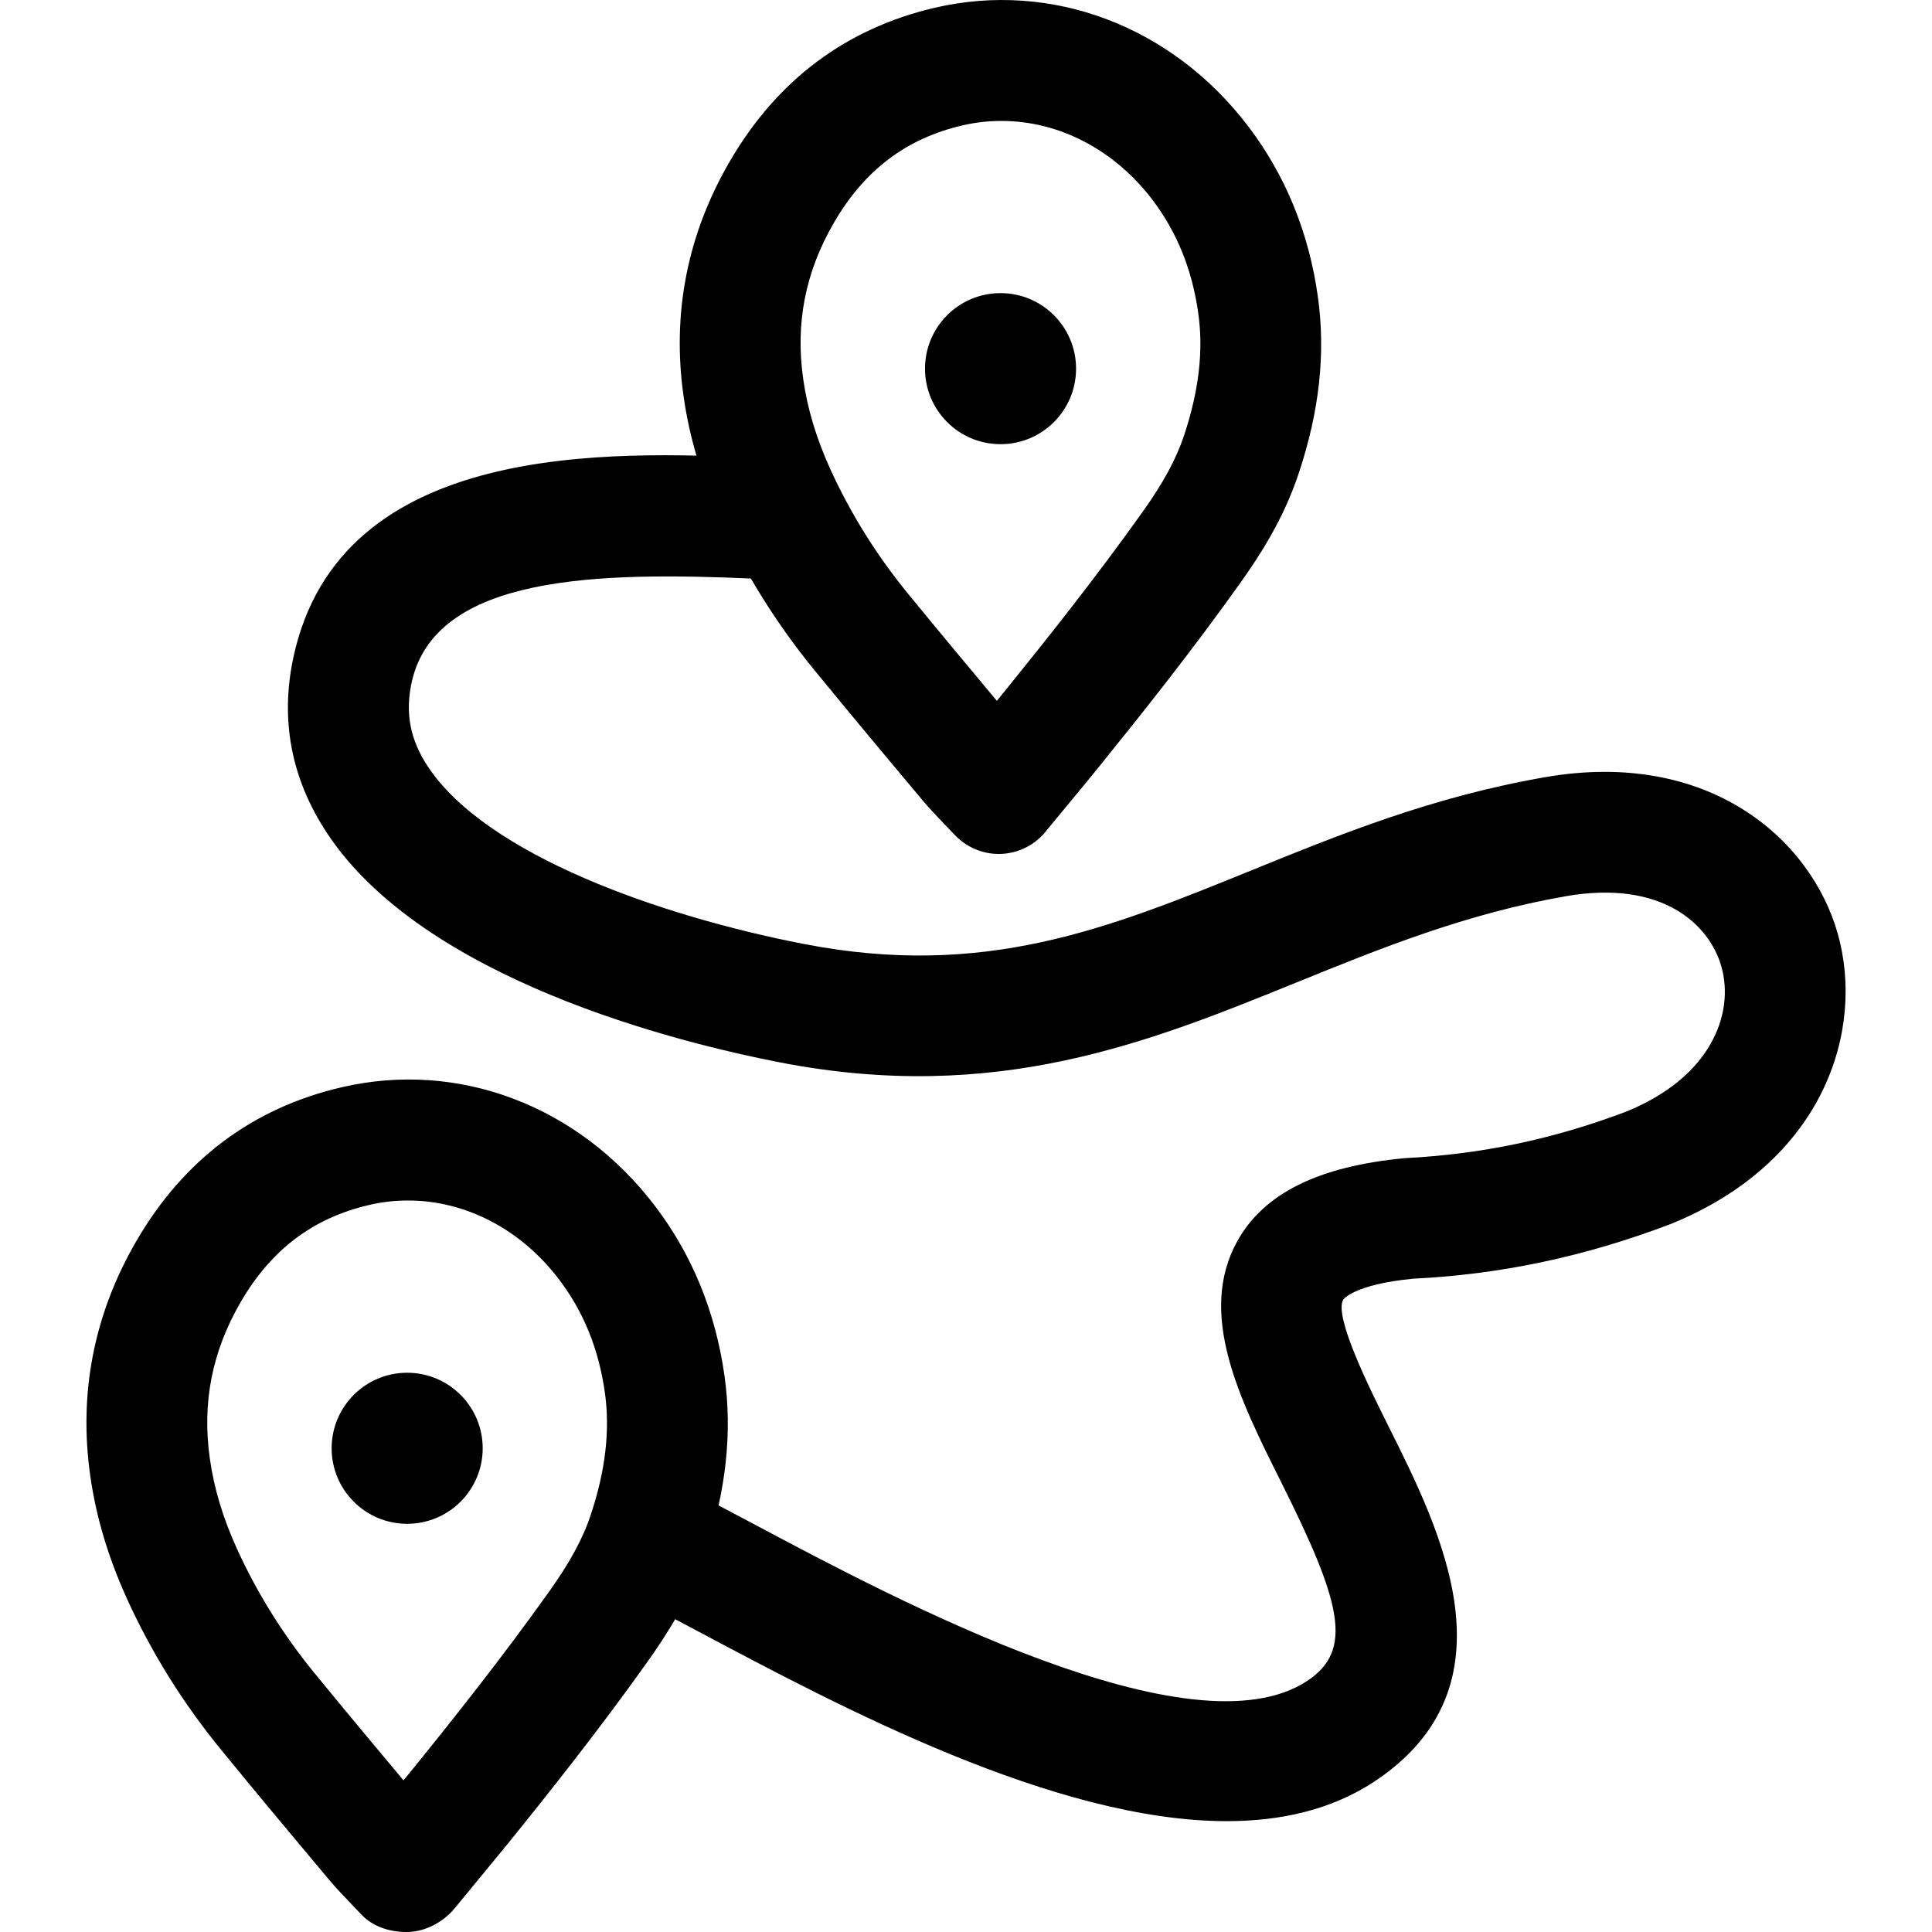<svg xmlns="http://www.w3.org/2000/svg" viewBox="0 0 32 32"><!--! Font Icona - https://fonticona.com | License - https://fonticona.com/license | Copyright 2022 FontIcona.com --><path d="M6.728,32c-0.275,0-0.555-0.09-0.742-0.289L5.84,31.558c-0.131-0.136-0.259-0.27-0.379-0.411c-0.6-0.715-1.2-1.432-1.791-2.156c-0.635-0.774-1.163-1.62-1.569-2.515c-0.31-0.684-0.509-1.349-0.606-2.032c-0.195-1.372,0.062-2.682,0.765-3.891c0.783-1.346,1.926-2.202,3.396-2.544c1.939-0.452,3.927,0.303,5.193,1.966c0.614,0.807,1.002,1.754,1.151,2.813c0.131,0.936,0.028,1.894-0.315,2.929c-0.254,0.764-0.652,1.374-0.97,1.82c-0.799,1.123-1.628,2.165-2.333,3.036l-0.851,1.034c-0.183,0.223-0.474,0.382-0.761,0.392C6.756,31.999,6.742,32,6.728,32z M6.758,19.884c-0.216,0-0.433,0.024-0.648,0.075c-0.924,0.215-1.618,0.739-2.12,1.601c-0.478,0.822-0.646,1.673-0.514,2.602c0.07,0.493,0.216,0.979,0.447,1.487c0.334,0.735,0.769,1.433,1.295,2.074c0.485,0.592,0.974,1.18,1.465,1.765l0.143-0.174c0.686-0.847,1.49-1.859,2.26-2.939c0.352-0.493,0.568-0.889,0.7-1.288c0.244-0.736,0.32-1.396,0.233-2.02c-0.103-0.725-0.352-1.34-0.762-1.879C8.62,20.352,7.703,19.884,6.758,19.884z"/><circle cx="6.744" cy="23.988" r="1.251"/><path d="M16.543,14.144c-0.276,0-0.54-0.114-0.73-0.316l-0.146-0.152c-0.13-0.135-0.258-0.268-0.377-0.41c-0.602-0.716-1.201-1.433-1.793-2.157c-0.634-0.773-1.162-1.619-1.569-2.514c-0.311-0.685-0.509-1.349-0.606-2.032c-0.195-1.373,0.062-2.682,0.766-3.891c0.783-1.346,1.926-2.201,3.396-2.544c1.937-0.449,3.927,0.303,5.192,1.966c0.615,0.809,1.002,1.756,1.151,2.813c0.132,0.937,0.029,1.895-0.315,2.93c-0.253,0.764-0.652,1.374-0.97,1.82c-0.796,1.118-1.626,2.161-2.333,3.035c-0.195,0.242-0.395,0.483-0.595,0.724l-0.257,0.311c-0.009,0.011-0.062,0.076-0.071,0.086c-0.188,0.208-0.453,0.328-0.733,0.331C16.55,14.144,16.546,14.144,16.543,14.144z M16.587,2.003c-0.216,0-0.434,0.024-0.65,0.075c-0.924,0.215-1.617,0.739-2.119,1.601C13.339,4.5,13.171,5.351,13.304,6.28c0.07,0.492,0.216,0.978,0.447,1.487c0.335,0.736,0.77,1.434,1.295,2.074c0.485,0.593,0.975,1.181,1.465,1.767c0.047-0.058,0.095-0.116,0.142-0.174c0.689-0.852,1.495-1.865,2.261-2.94c0.353-0.493,0.568-0.89,0.7-1.288c0.244-0.736,0.321-1.397,0.233-2.02c-0.103-0.725-0.352-1.34-0.762-1.881C18.447,2.47,17.531,2.003,16.587,2.003z"/><circle cx="16.572" cy="6.106" r="1.251"/><path d="M20.319,30.164c-2.846,0-6.396-1.888-8.746-3.138c-0.41-0.218-0.777-0.413-1.087-0.569c-0.494-0.248-0.692-0.85-0.444-1.344c0.248-0.494,0.848-0.692,1.344-0.445c0.321,0.162,0.702,0.365,1.127,0.59c2.346,1.248,7.231,3.845,9.14,2.582c0.775-0.511,0.559-1.309-0.437-3.299c-0.683-1.366-1.39-2.779-0.722-3.984c0.438-0.79,1.344-1.239,2.769-1.374c1.281-0.065,2.465-0.315,3.666-0.769c1.399-0.563,1.807-1.616,1.582-2.406c-0.201-0.708-0.994-1.438-2.569-1.165c-1.656,0.287-3.084,0.867-4.466,1.429c-2.446,0.993-4.974,2.019-8.551,1.326c-1.724-0.335-5.906-1.377-7.507-3.797c-0.592-0.894-0.78-1.872-0.56-2.906c0.769-3.612,5.287-3.418,7.716-3.311l0.215,0.009c0.552,0.023,0.981,0.49,0.958,1.042c-0.023,0.552-0.465,0.963-1.042,0.958l-0.217-0.009C9.944,9.473,7.2,9.508,6.816,11.313c-0.107,0.503-0.021,0.944,0.272,1.385c0.966,1.461,3.847,2.475,6.22,2.936c2.991,0.582,5.041-0.252,7.415-1.216c1.48-0.602,3.01-1.224,4.878-1.547c2.694-0.464,4.389,1.016,4.837,2.59c0.454,1.599-0.222,3.789-2.78,4.818c-1.418,0.537-2.802,0.829-4.248,0.9c-0.995,0.095-1.162,0.347-1.163,0.349c-0.156,0.281,0.441,1.476,0.762,2.118c0.853,1.706,2.143,4.286-0.251,5.866C22.056,29.973,21.223,30.164,20.319,30.164z"/></svg>